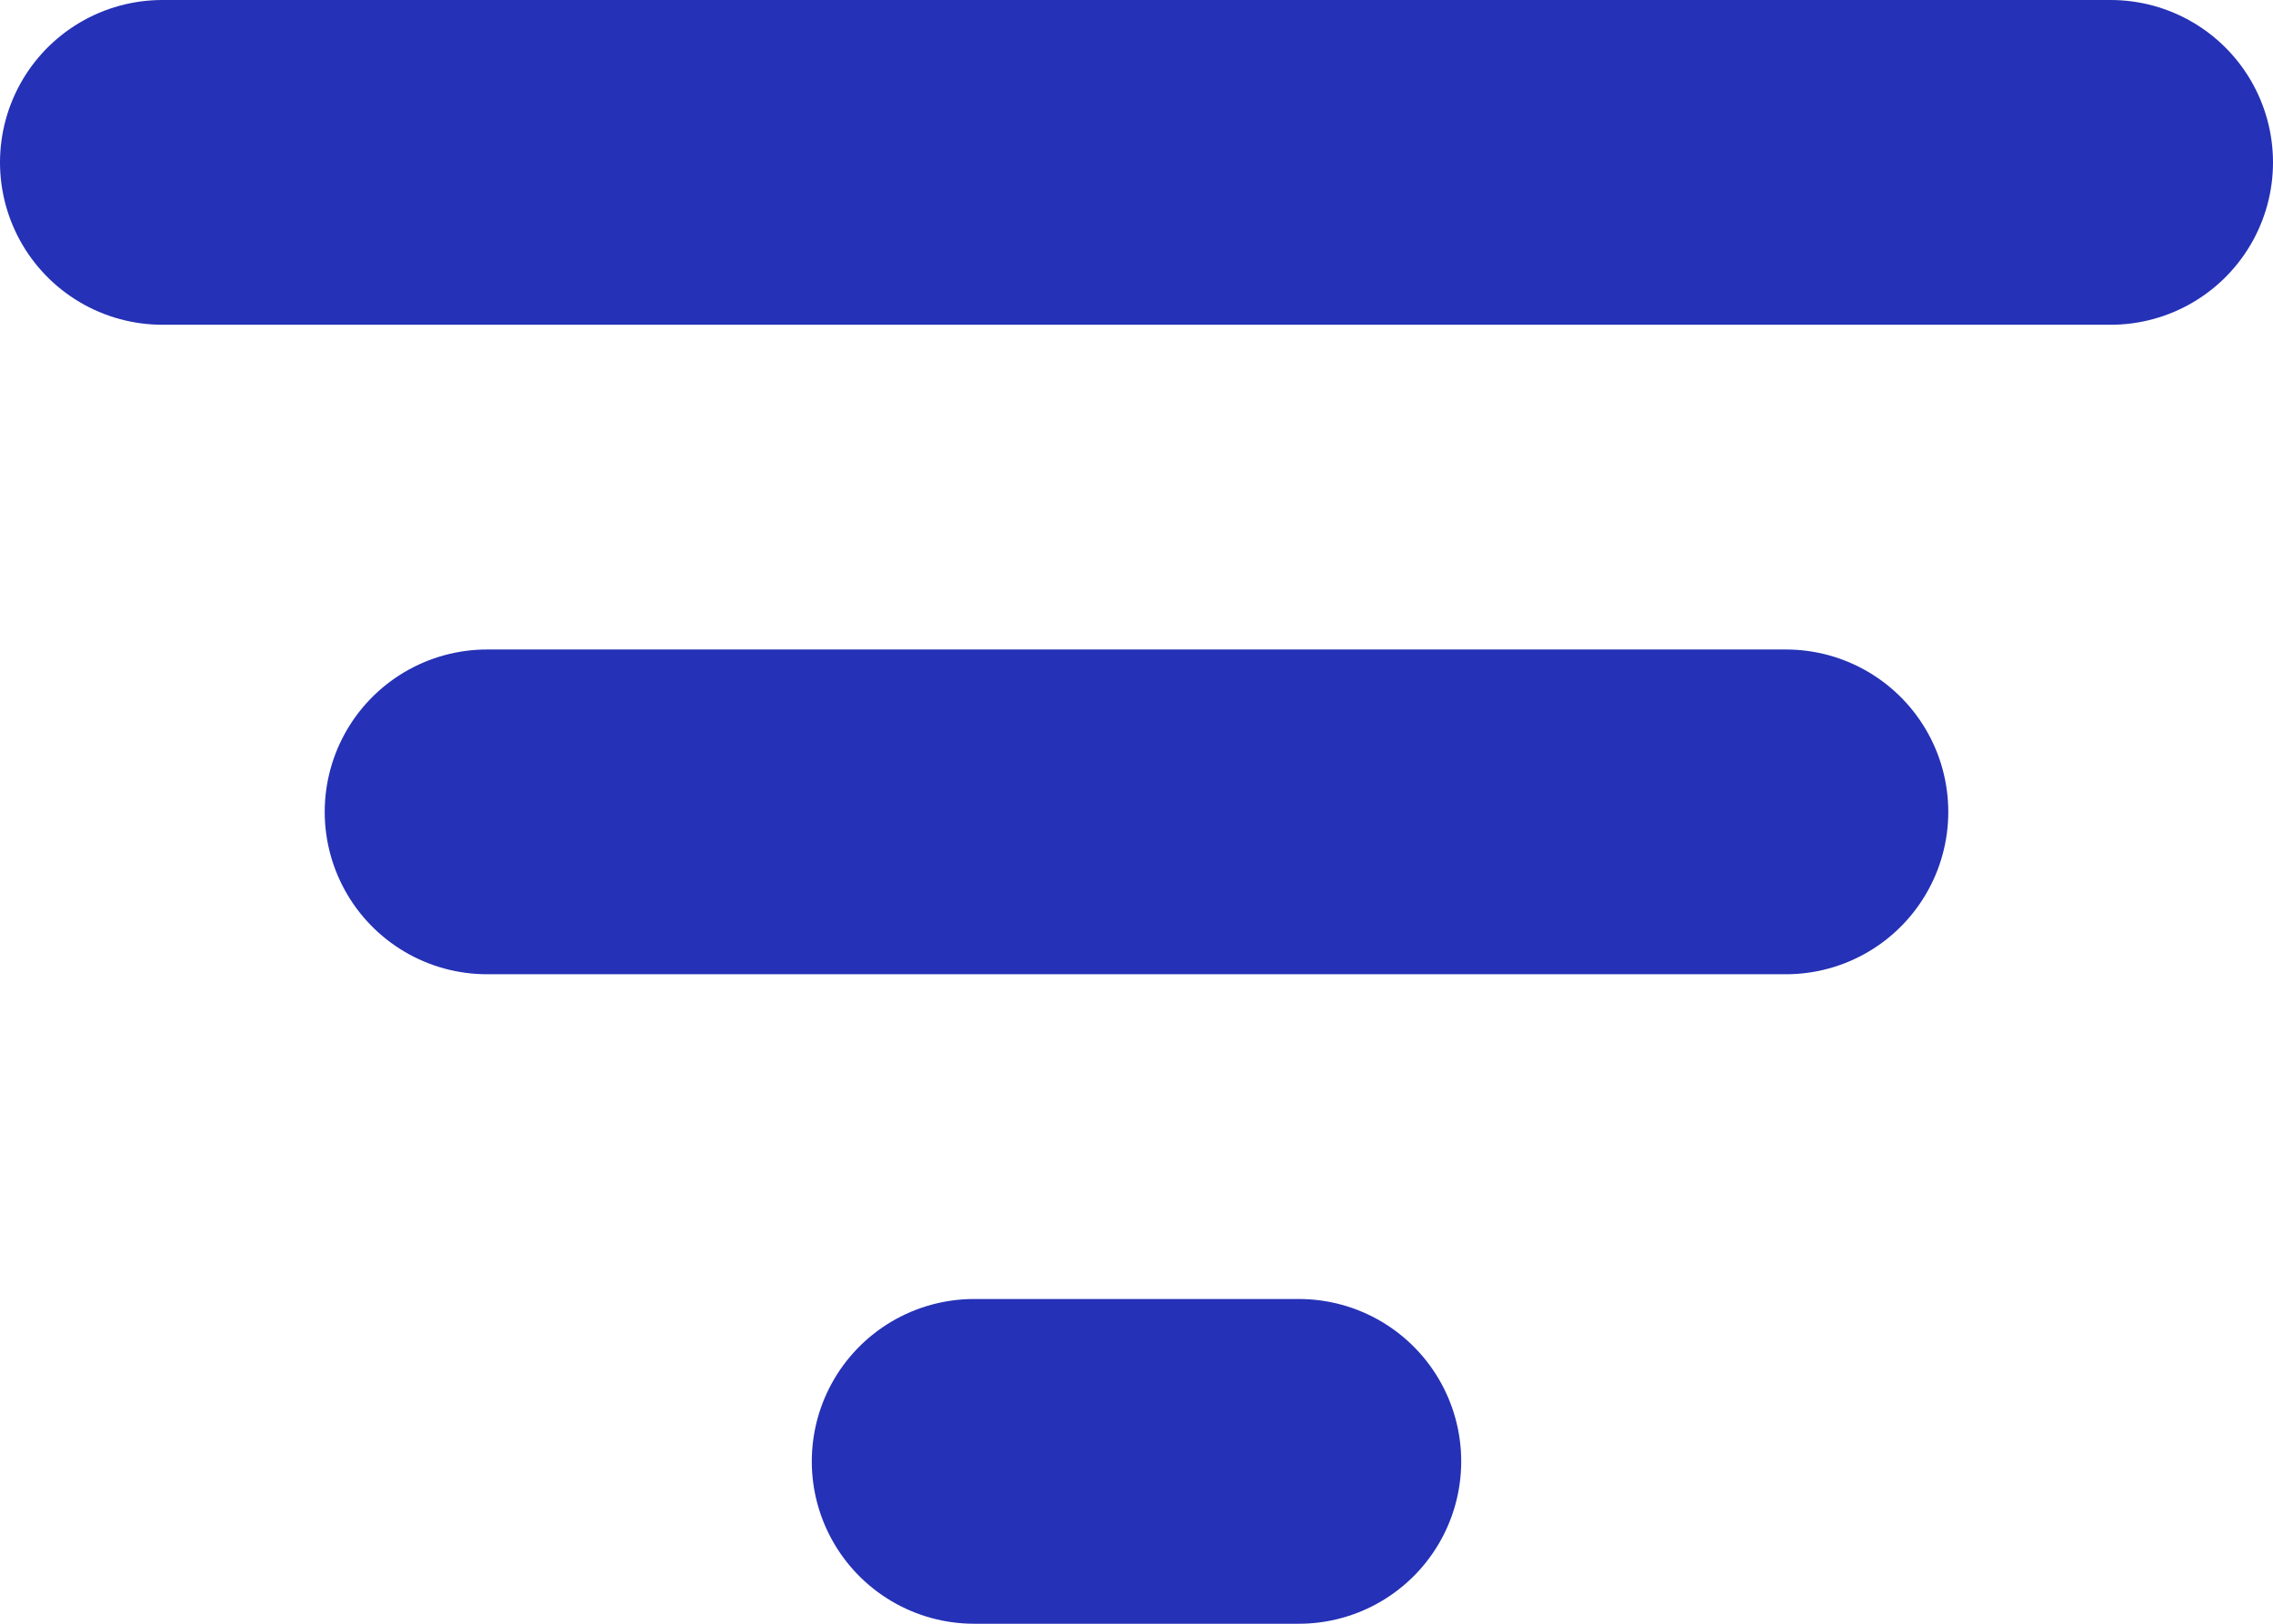 <svg width="14" height="10" viewBox="0 0 14 10" fill="none" xmlns="http://www.w3.org/2000/svg">
<path d="M4.5 1L1 1L13 1L10 1" stroke="#2531B6" stroke-width="2" stroke-linejoin="round"/>
<path d="M6.299 5L3 5L11 5H8.743" stroke="#2531B6" stroke-width="2" stroke-linejoin="round"/>
<path d="M6.825 9L6 9L8 9H7.436" stroke="#2531B6" stroke-width="2" stroke-linejoin="round"/>
</svg>
